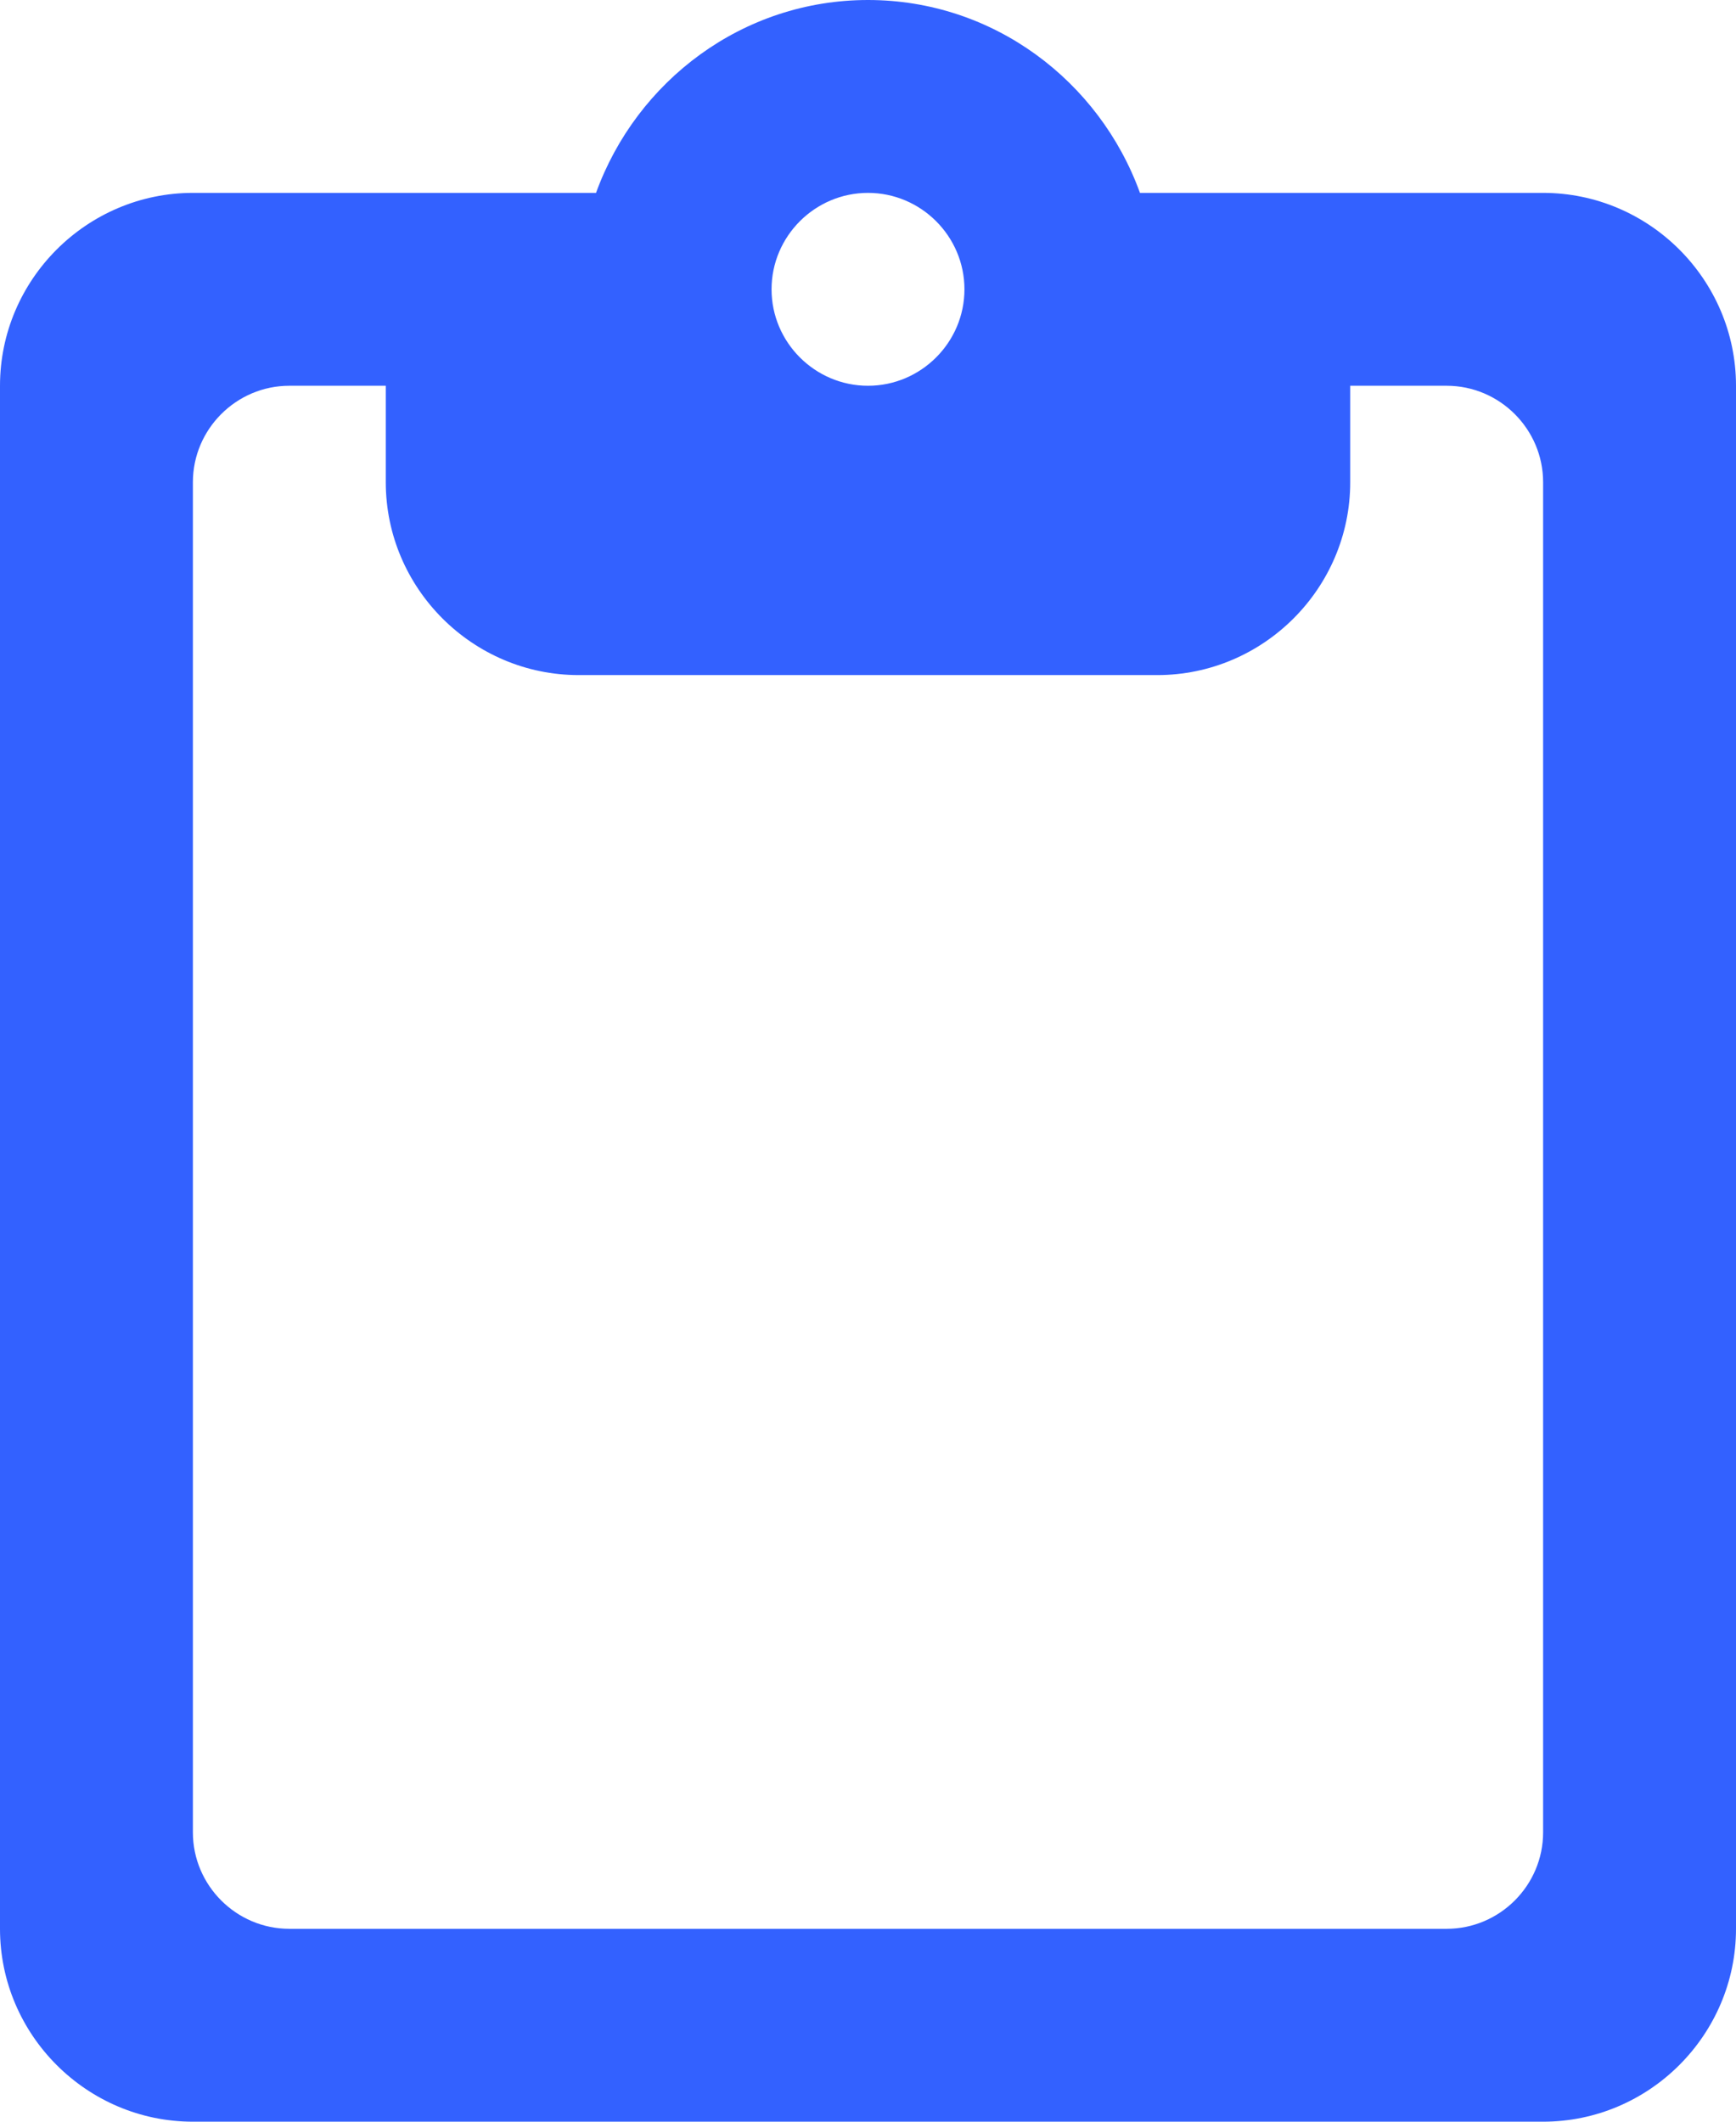 <svg width="18" height="22" viewBox="0 0 18 22" fill="none" xmlns="http://www.w3.org/2000/svg">
<path fill-rule="evenodd" clip-rule="evenodd" d="M16 2H11.82C11.4 0.84 10.3 0 9 0C7.7 0 6.6 0.84 6.18 2H2C0.9 2 0 2.9 0 4V20C0 21.1 0.9 22 2 22H16C17.1 22 18 21.1 18 20V4C18 2.9 17.1 2 16 2ZM9 2C9.55 2 10 2.45 10 3C10 3.55 9.55 4 9 4C8.45 4 8 3.55 8 3C8 2.45 8.45 2 9 2ZM15 20H3C2.45 20 2 19.55 2 19V5C2 4.45 2.45 4 3 4H4V5C4 6.1 4.9 7 6 7H12C13.1 7 14 6.1 14 5V4H15C15.55 4 16 4.45 16 5V19C16 19.55 15.55 20 15 20Z" fill="#3361FF"/>
<mask id="mask0_14_282" style="mask-type:alpha" maskUnits="userSpaceOnUse" x="0" y="0" width="18" height="22">
<path fill-rule="evenodd" clip-rule="evenodd" d="M16 2H11.82C11.4 0.84 10.3 0 9 0C7.7 0 6.6 0.84 6.18 2H2C0.9 2 0 2.9 0 4V20C0 21.1 0.9 22 2 22H16C17.1 22 18 21.1 18 20V4C18 2.9 17.1 2 16 2ZM9 2C9.55 2 10 2.45 10 3C10 3.55 9.55 4 9 4C8.45 4 8 3.55 8 3C8 2.45 8.45 2 9 2ZM15 20H3C2.45 20 2 19.55 2 19V5C2 4.45 2.45 4 3 4H4V5C4 6.1 4.9 7 6 7H12C13.1 7 14 6.1 14 5V4H15C15.55 4 16 4.45 16 5V19C16 19.55 15.55 20 15 20Z" fill="white"/>
</mask>
<g mask="url(#mask0_14_282)">
</g>
</svg>
